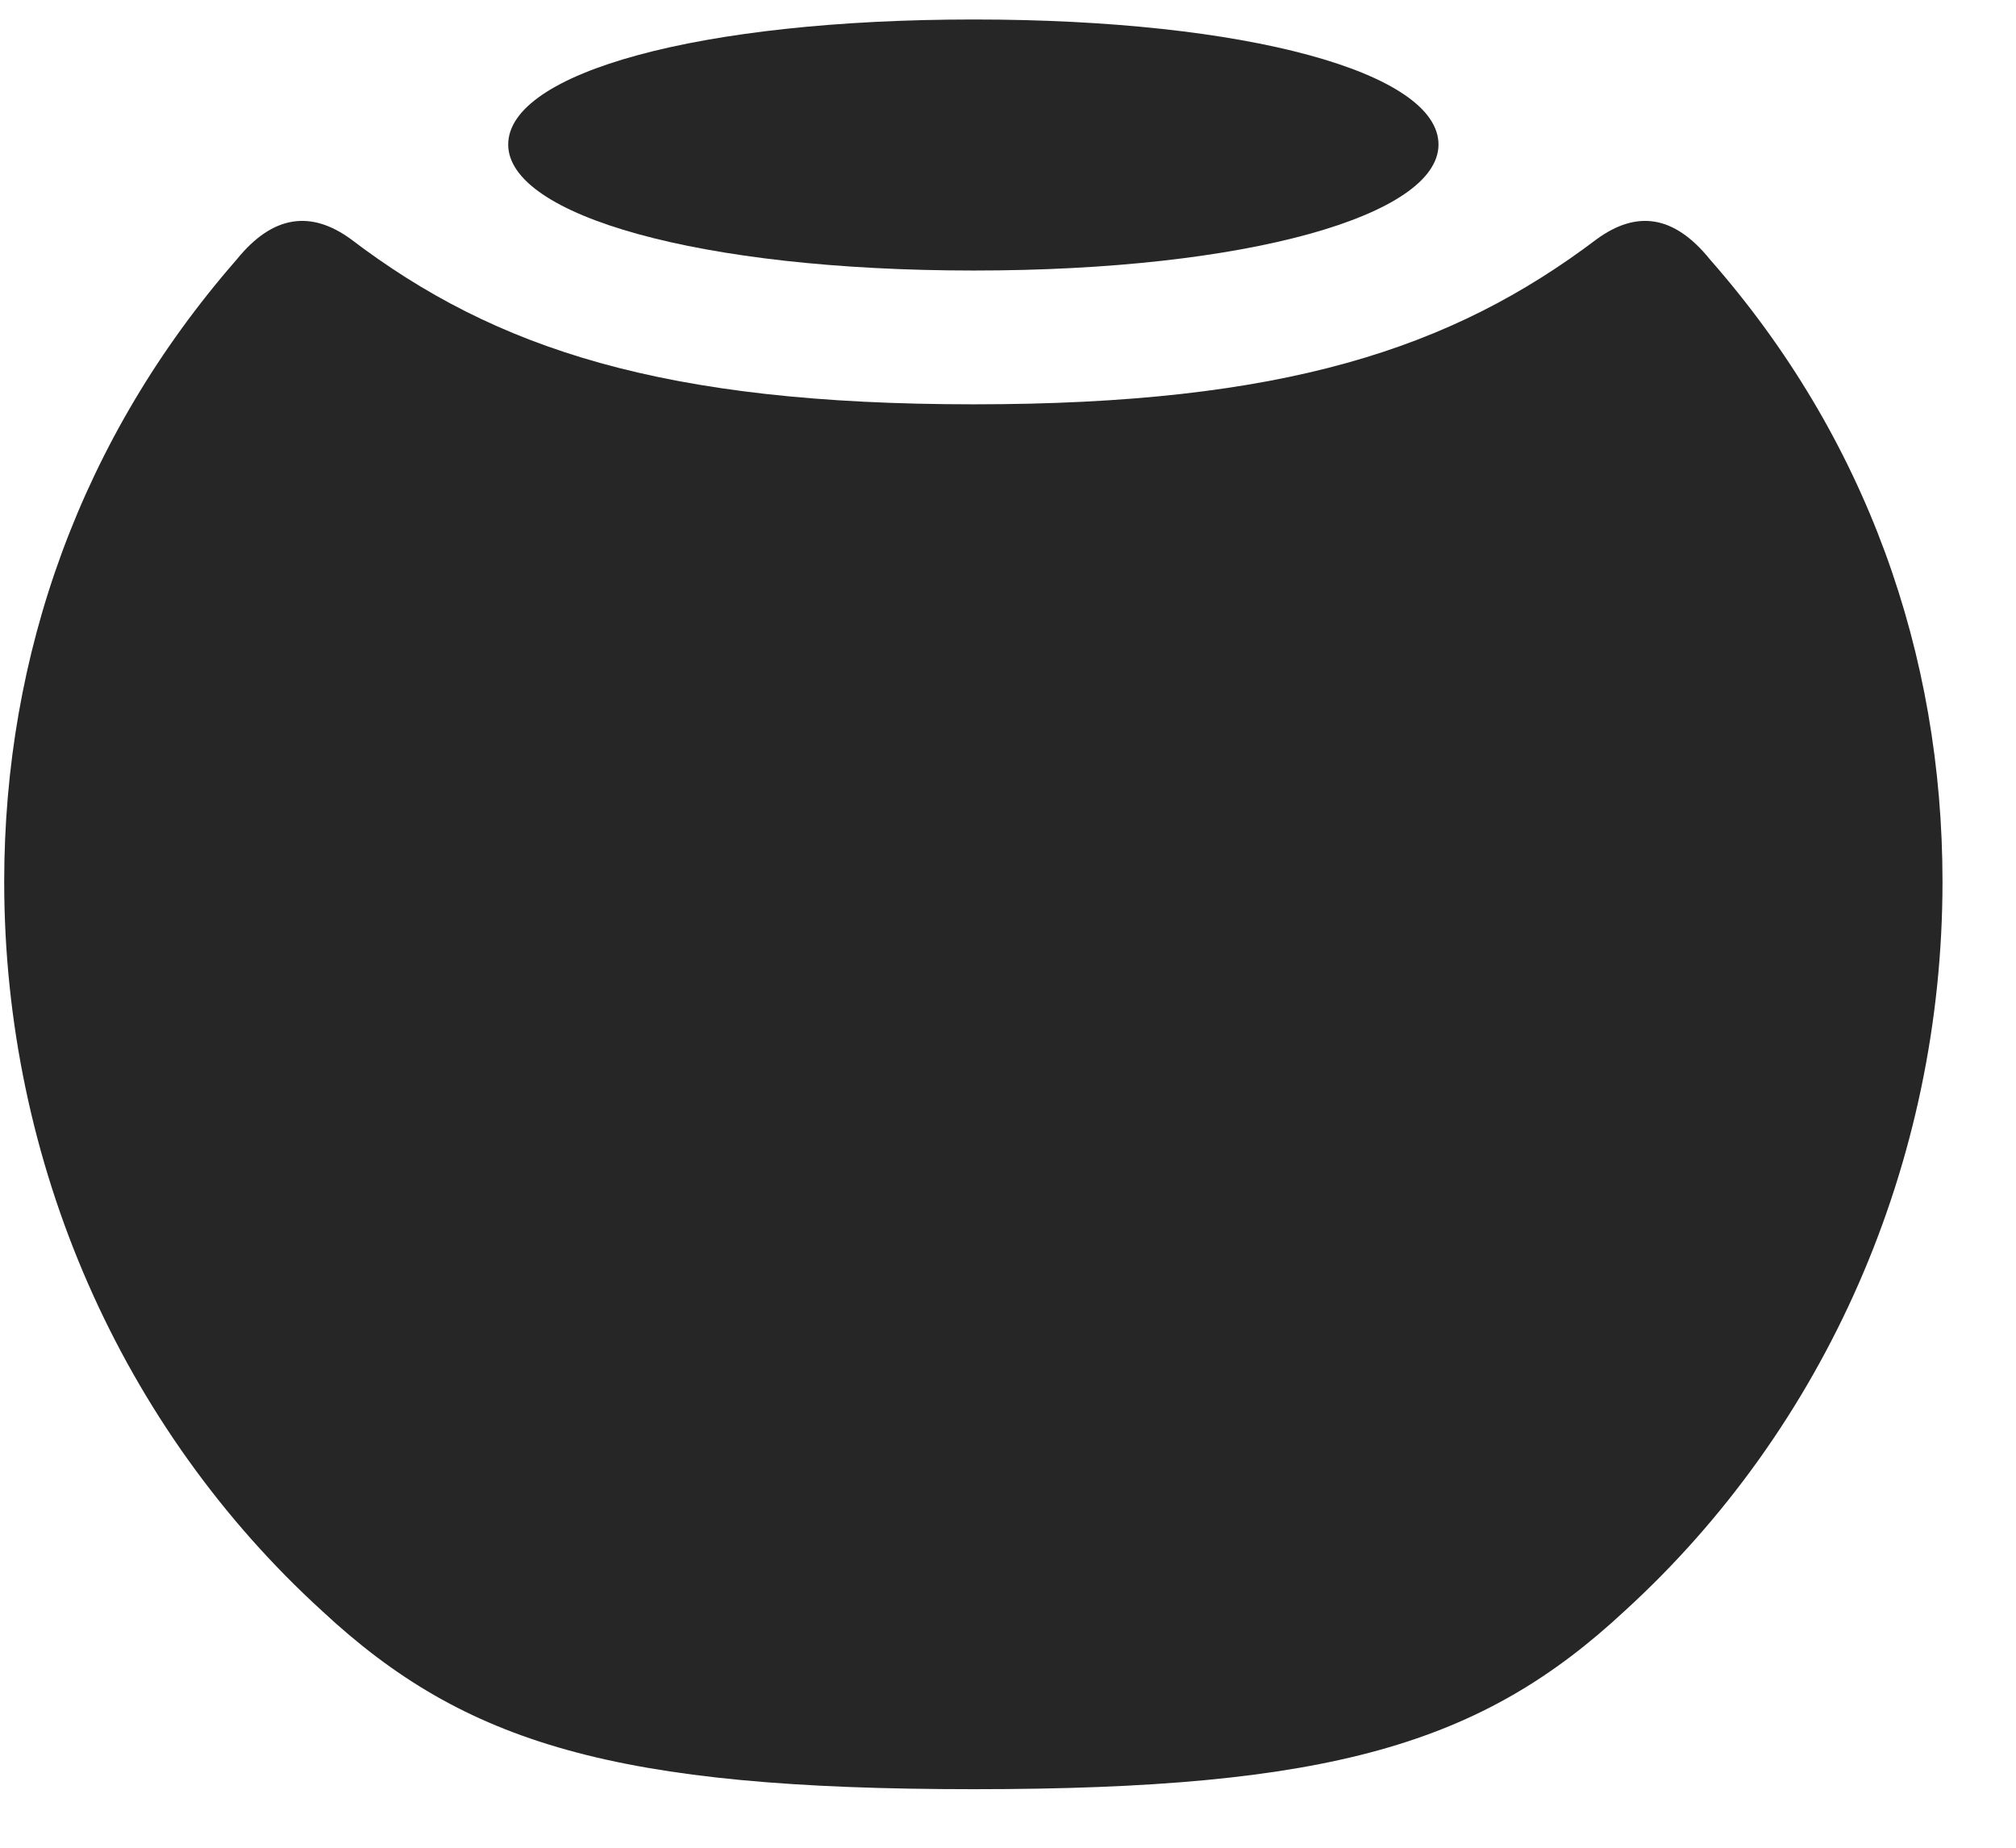 <svg width="24" height="22" viewBox="0 0 24 22" fill="none" xmlns="http://www.w3.org/2000/svg">
<g clip-path="url(#clip0_2207_14554)">
<path d="M11.593 21.303C15.847 21.303 17.64 20.764 19.34 19.182C21.73 17.002 23.125 13.85 23.125 10.498C23.125 7.791 22.222 5.213 20.359 3.092C19.925 2.553 19.48 2.506 19.011 2.846C17.277 4.158 15.273 4.814 11.593 4.814C7.902 4.814 5.898 4.158 4.175 2.846C3.707 2.506 3.25 2.553 2.816 3.092C0.964 5.213 0.05 7.791 0.05 10.498C0.05 13.85 1.445 17.002 3.836 19.182C5.535 20.764 7.328 21.303 11.593 21.303Z" fill="black" fill-opacity="0.85"/>
<path d="M11.593 3.221C14.851 3.221 17.125 2.564 17.125 1.721C17.125 0.865 14.851 0.232 11.593 0.232C8.324 0.232 6.05 0.865 6.05 1.721C6.05 2.564 8.324 3.221 11.593 3.221Z" fill="black" fill-opacity="0.85"/>
</g>
<defs>
<clipPath id="clip0_2207_14554">
<rect width="23.074" height="21.223" fill="white" transform="translate(0.05 0.08)"/>
</clipPath>
</defs>
</svg>

